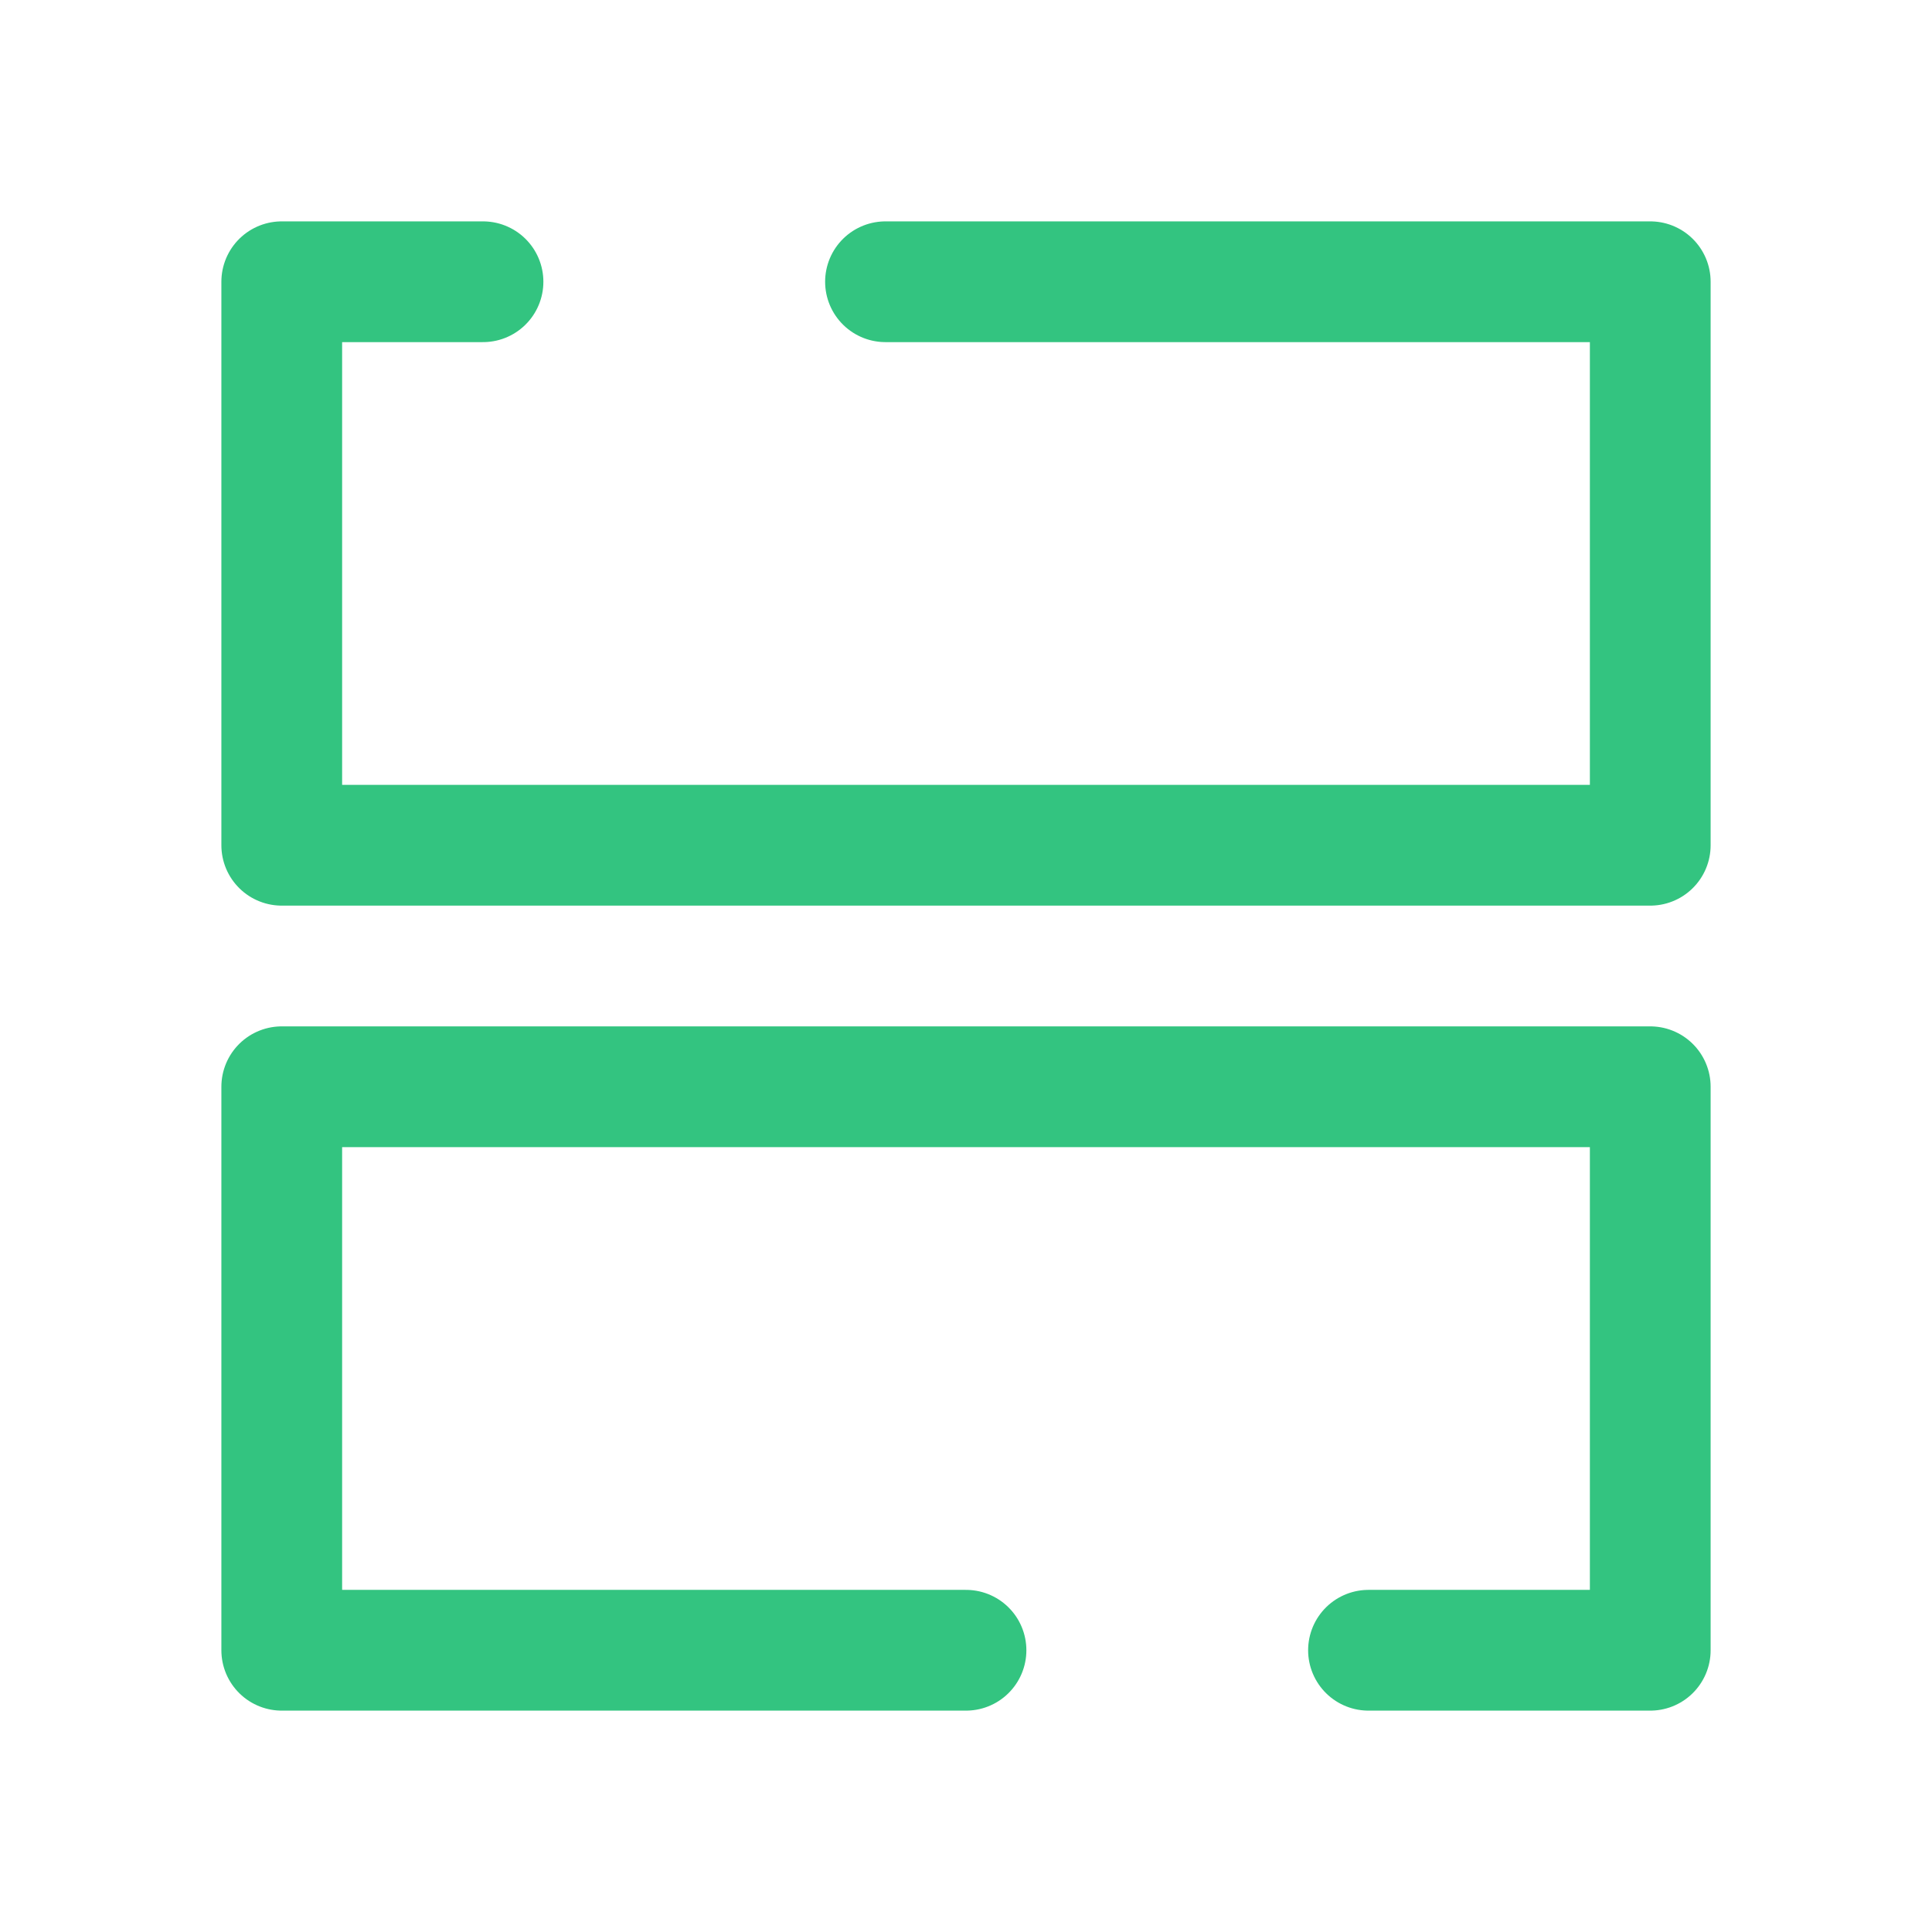 <svg fill="none" height="24" viewBox="0 0 24 24" xmlns="http://www.w3.org/2000/svg">
  <g>
    <path d="M17 20.5H20.5V13.5L3.5 13.5L3.5 20.5H12M6 3.5L3.5 3.5L3.5 10.5L20.5 10.5V3.5L11 3.5" stroke="#33c480" stroke-width="1.5" stroke-linecap="round" stroke-linejoin="round"></path> 
  </g>
</svg>